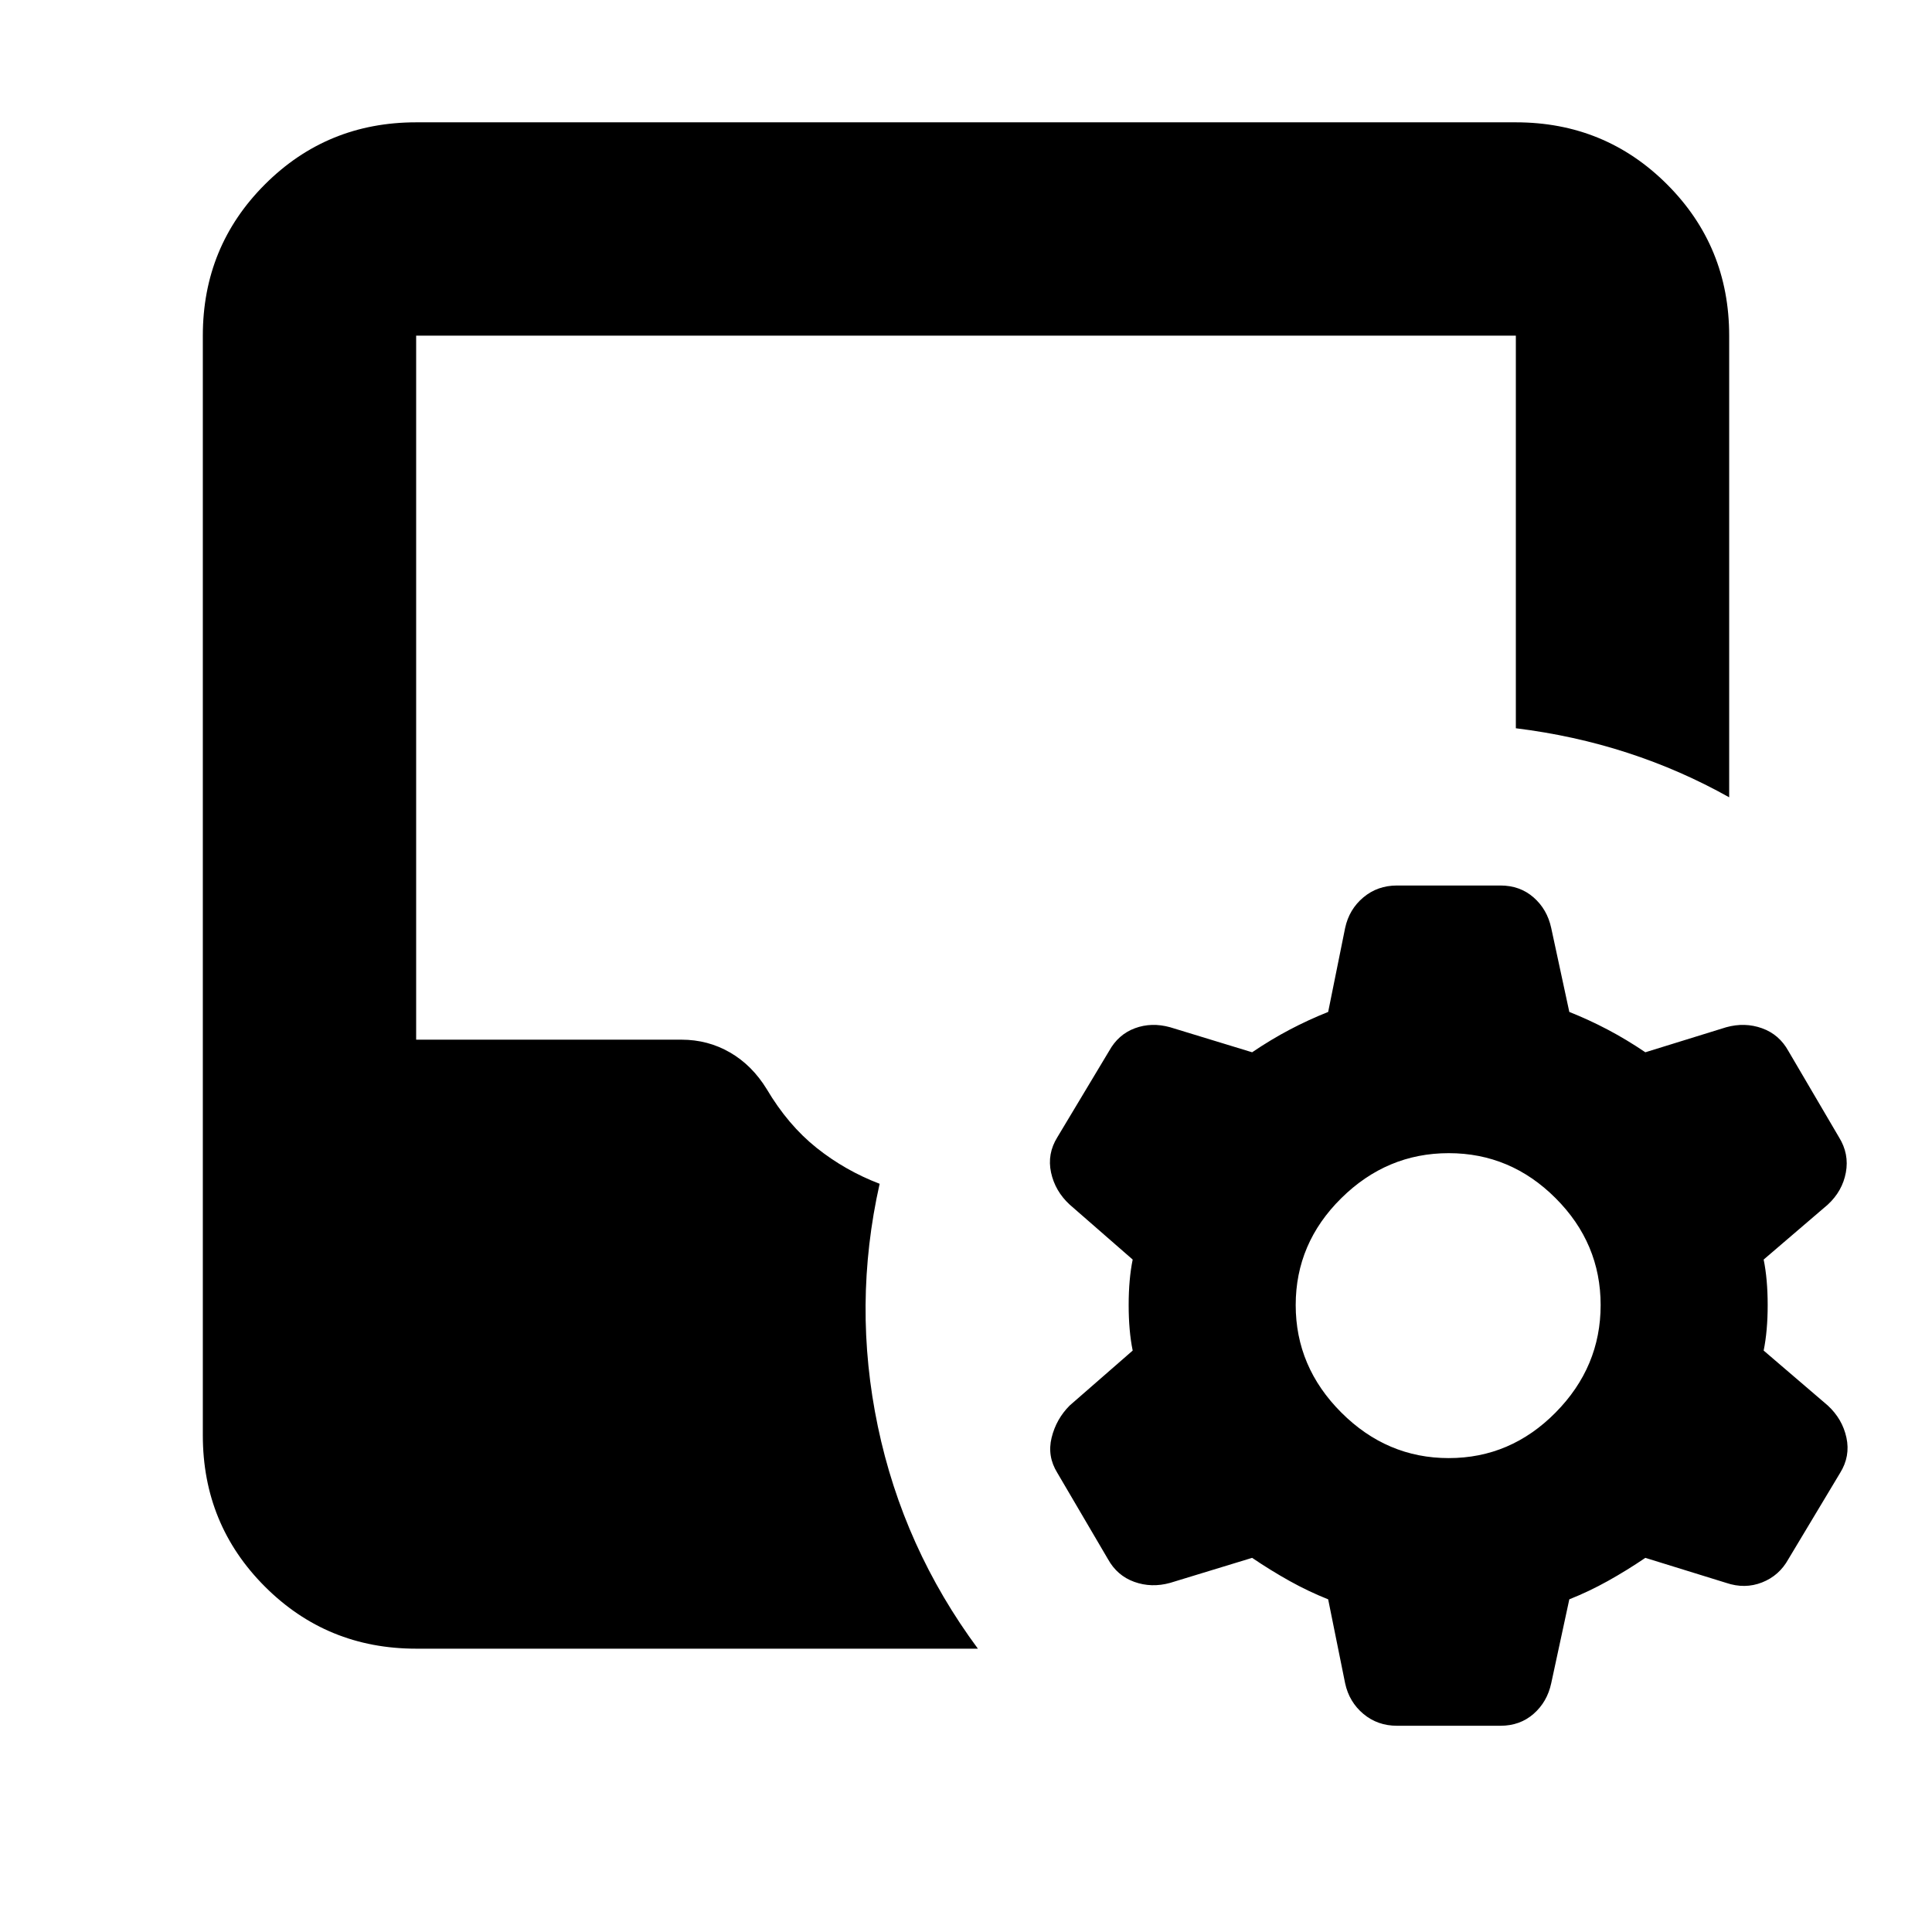 <svg xmlns="http://www.w3.org/2000/svg" height="24" viewBox="0 -960 960 960" width="24"><path d="M659.956-165.304q-9.739-3.869-19.108-9.086-9.37-5.218-18.674-11.522l-40.739 12.435q-9.261 2.565-17.805-.5-8.543-3.066-13.109-11.327l-25.13-42.826q-5.131-8.261-2.848-17.522 2.283-9.261 8.978-15.957l31.305-27.304q-2-9.739-2-22.608 0-12.87 2-22.609l-31.305-27.304q-7.261-6.696-9.261-15.957-2-9.261 3.131-17.522l25.696-42.826q4.565-8.261 12.826-11.326 8.261-3.065 17.522-.5l40.739 12.435q9.304-6.305 18.674-11.24 9.369-4.934 19.108-8.804l8.435-41.739q2-9.261 9.043-15.174 7.044-5.913 16.74-5.913h51.391q9.696 0 16.457 5.913 6.761 5.913 8.761 15.174l9 41.739q9.739 3.87 19.108 8.804 9.37 4.935 18.674 11.24l40.174-12.435q9.261-2.565 17.805.5 8.543 3.065 13.108 11.326l25.131 42.826q5.13 8.261 3.413 17.522t-8.978 15.957l-31.87 27.304q2 9.739 2 22.609 0 12.869-2 22.608l31.87 27.304q7.261 6.696 9.261 15.957 2 9.261-3.131 17.522l-25.696 42.826q-4.565 8.261-13.108 11.609-8.544 3.348-17.805.218l-40.174-12.435q-9.304 6.304-18.674 11.522-9.369 5.217-19.108 9.086l-9 41.739q-2 9.261-8.761 15.175-6.761 5.913-16.457 5.913h-51.391q-9.696 0-16.74-5.913-7.043-5.914-9.043-15.175l-8.435-41.739Zm59.914-70.174q30.739 0 53.108-22.652 22.37-22.652 22.37-53.391 0-30.739-22.37-53.109-22.369-22.369-53.108-22.369-30.74 0-53.392 22.369-22.652 22.37-22.652 53.109t22.652 53.391q22.652 22.652 53.392 22.652Zm-513.087 94.696q-44.305 0-75.153-30.848-30.848-30.848-30.848-75.153v-546.434q0-44.305 30.848-75.153 30.848-30.848 75.153-30.848h546.434q44.305 0 75.153 30.848 30.848 30.848 30.848 75.153v229.391q-24.087-13.522-50.587-22.13-26.501-8.609-55.414-12.174v-195.087H206.783v349.826h131.826q13.13 0 24.108 6.347 10.979 6.348 18.24 18.174 10.608 17.913 24.782 29.218 14.174 11.304 31.348 17.869-13.522 60.218-.892 120.566 12.631 60.348 49.718 110.435h-279.13Z"/></svg>